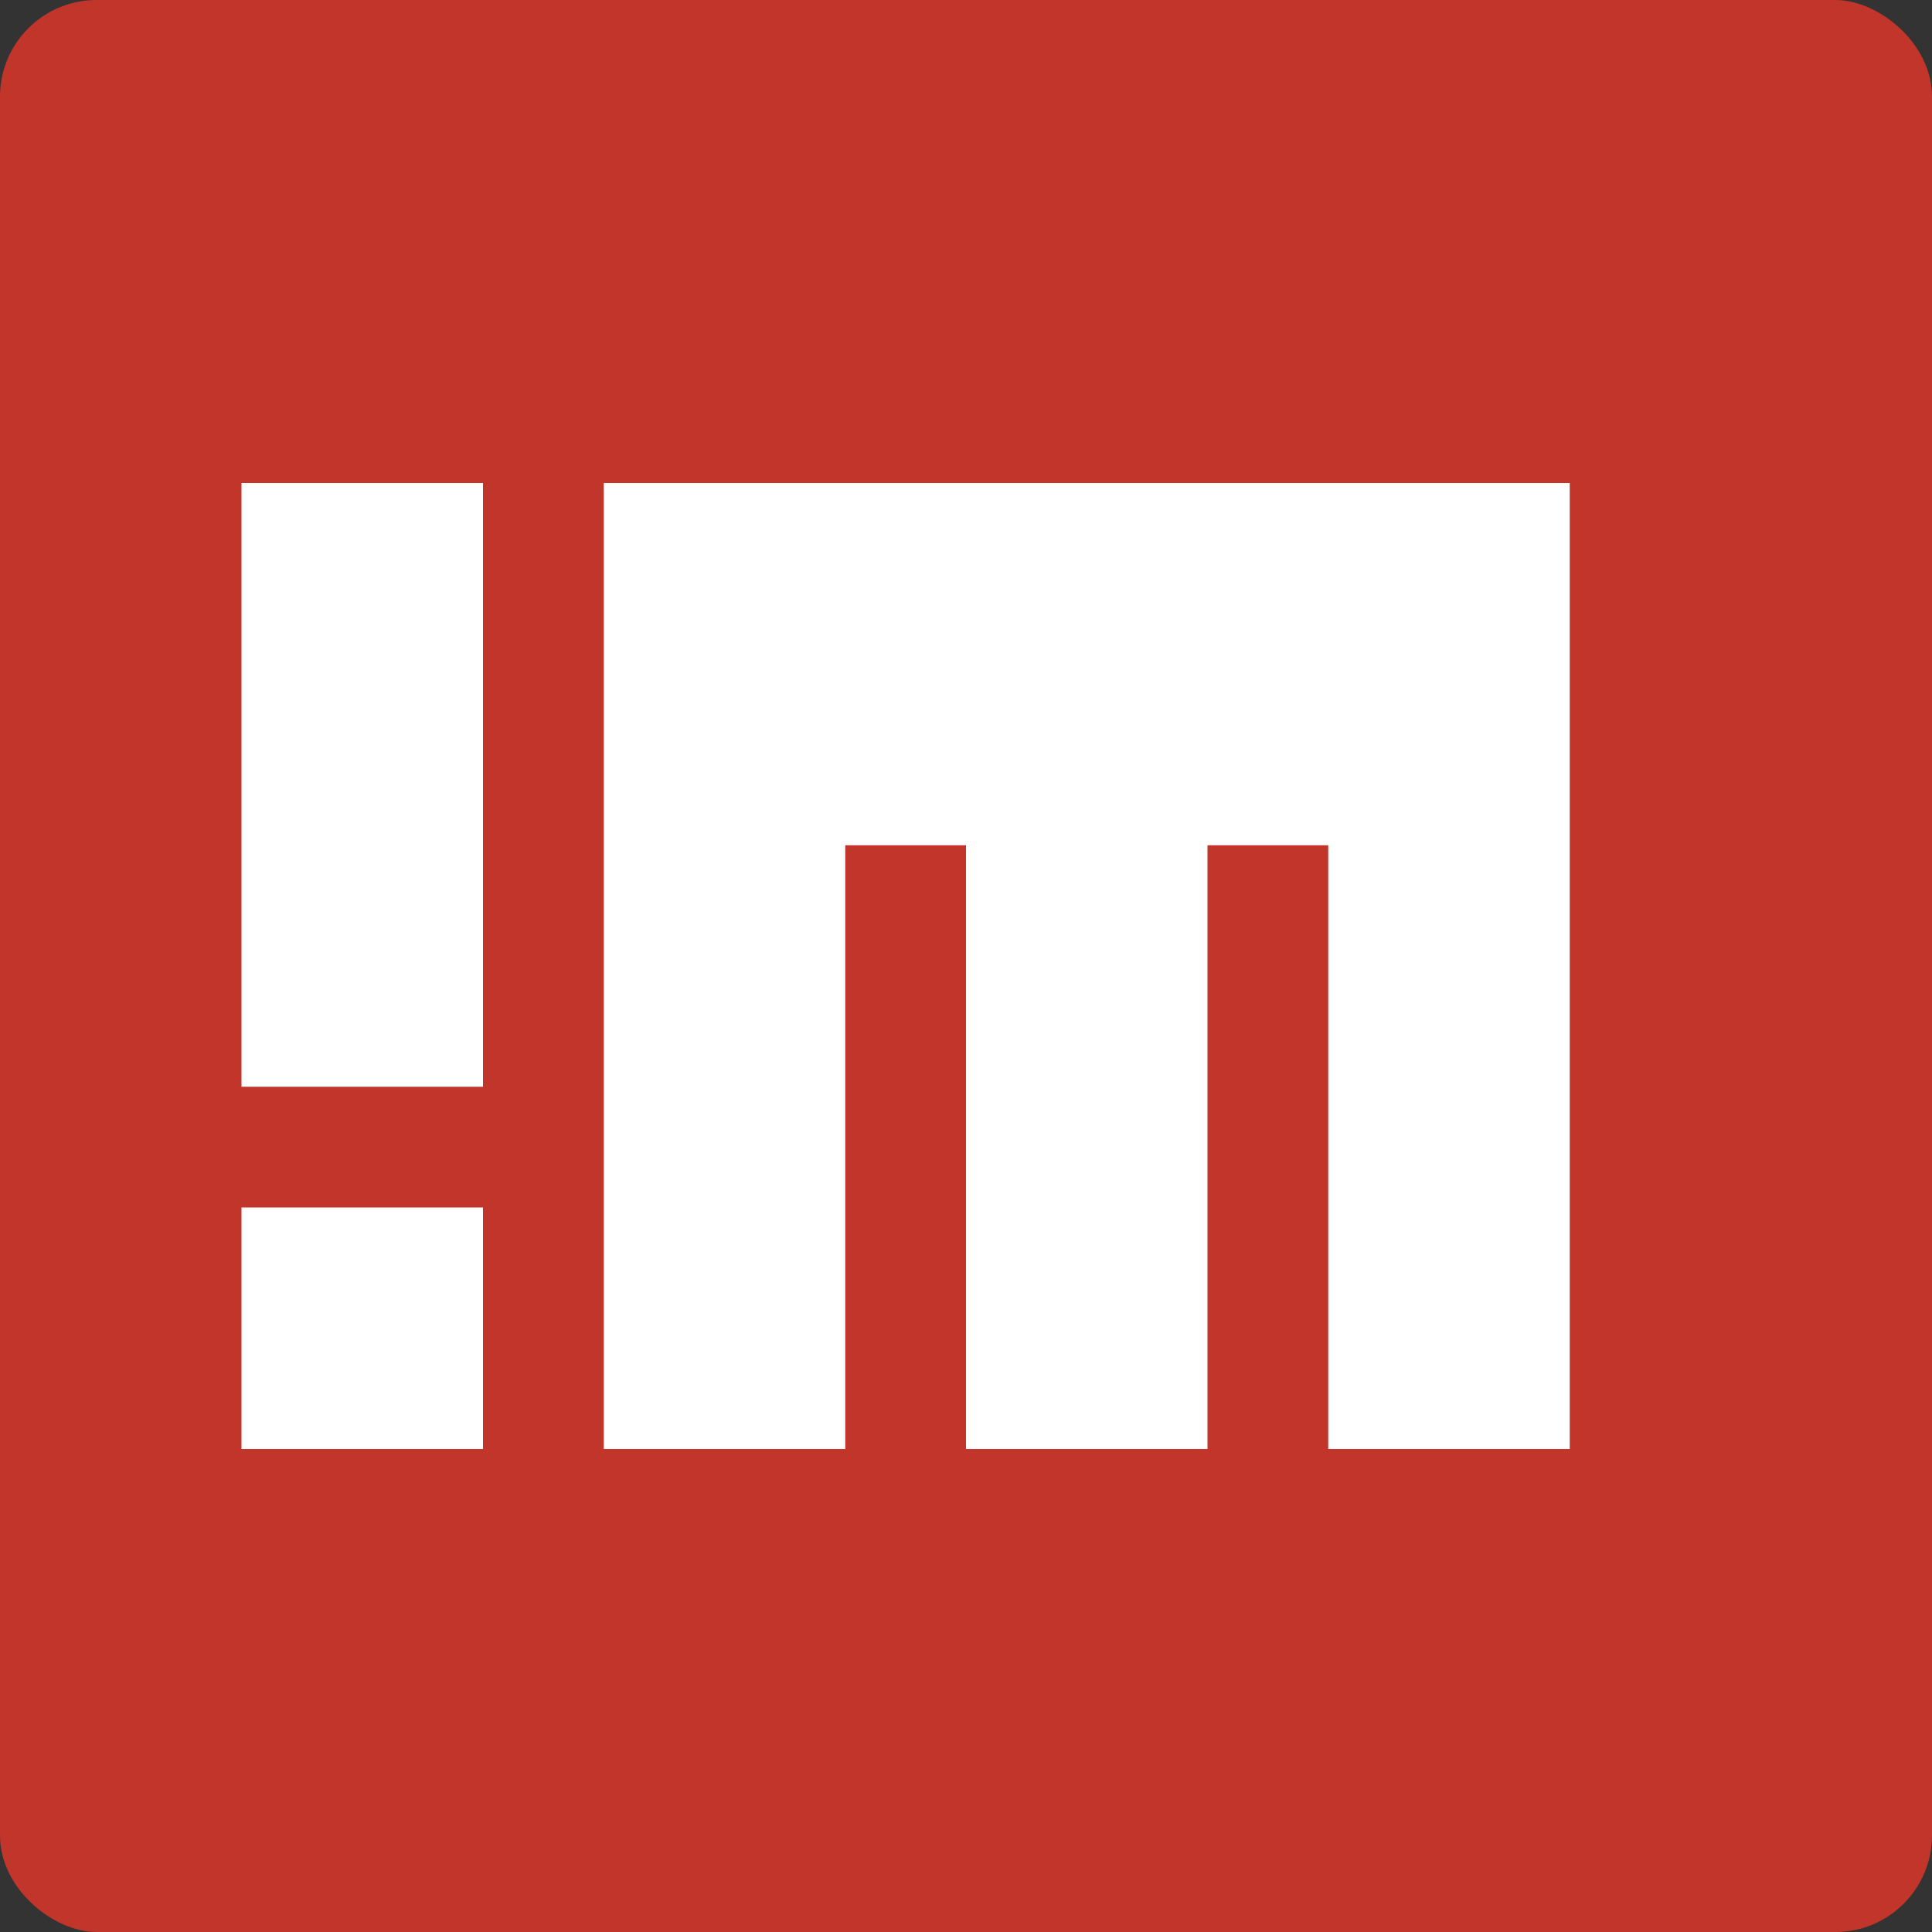 <svg height="16" width="16" xmlns="http://www.w3.org/2000/svg"><rect width="100%" height="100%" fill="#333333" stroke="none"/><rect fill="#c2352a" height="16" rx=".8" transform="matrix(0 -1 -1 0 0 0)" width="16" x="-16" y="-16"/><g fill="#fff" transform="matrix(.5 0 0 .5 -.5 0)"><path d="m11 8v16h4v-10h2v10h4v-10h2v10h4v-16"/><path d="m5 8h4v10h-4z"/><path d="m5 20h4v4h-4z"/></g></svg>